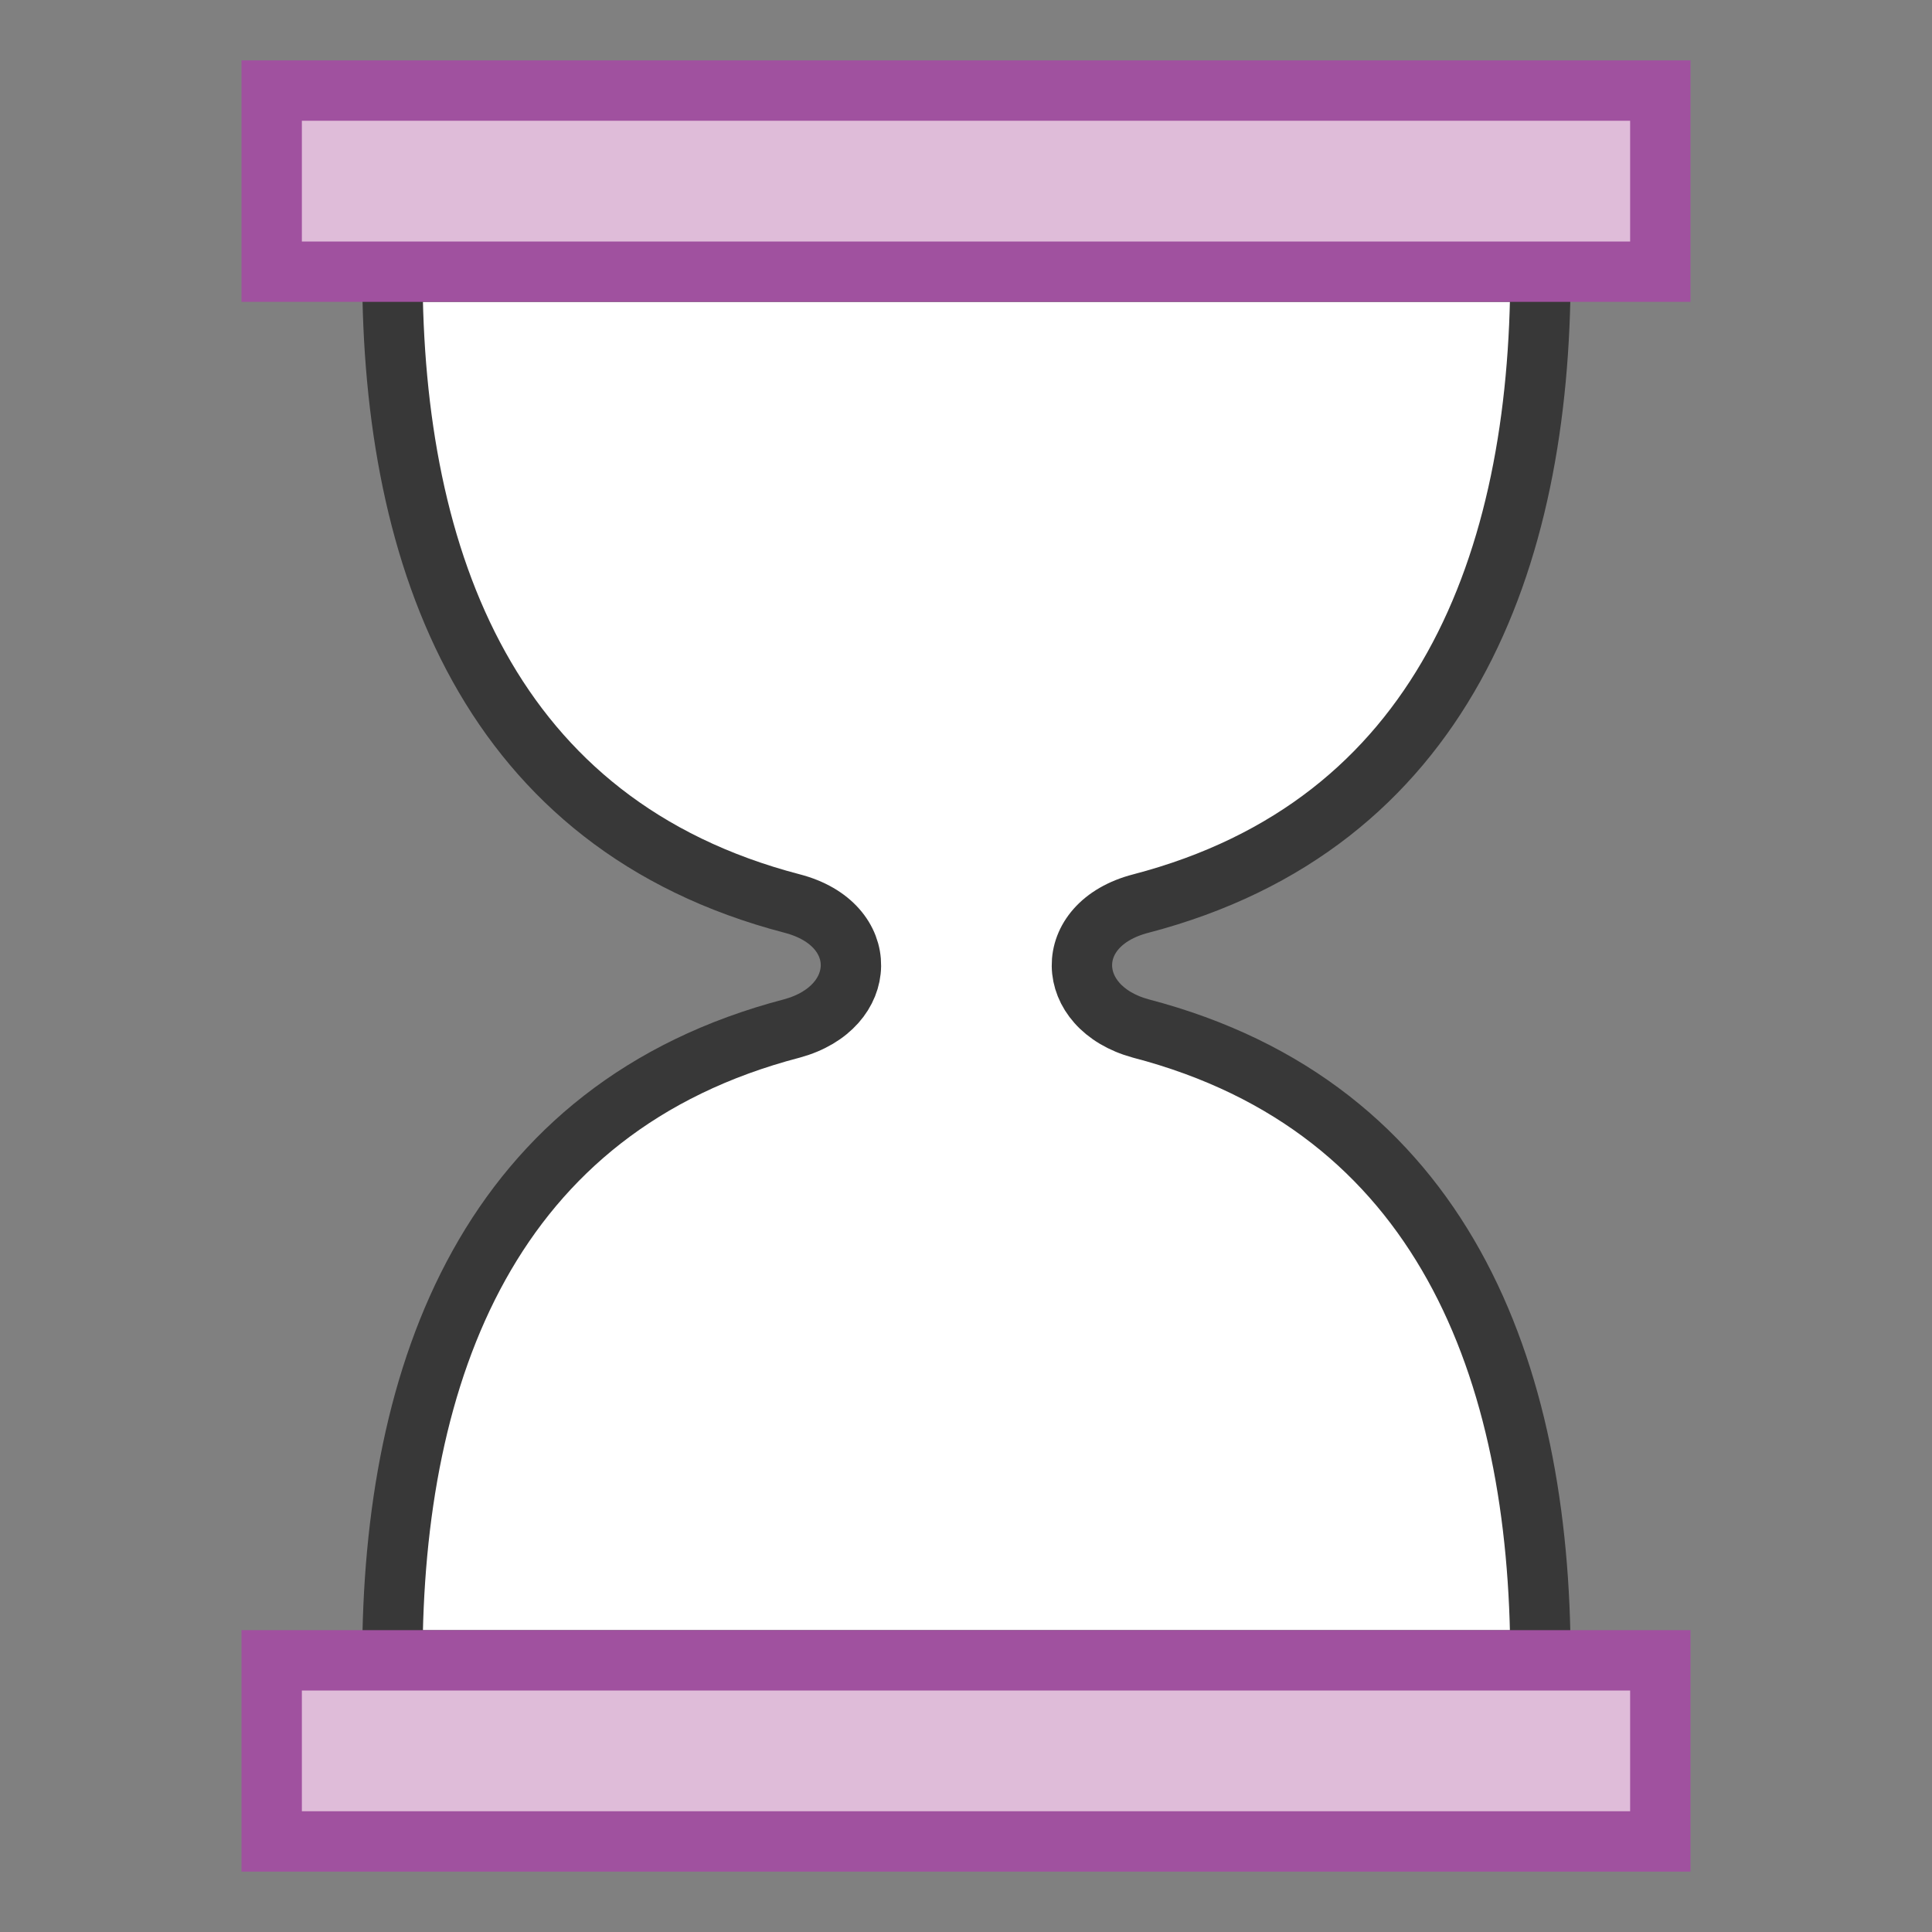 <?xml version="1.0" encoding="UTF-8"?>
<!DOCTYPE svg PUBLIC "-//W3C//DTD SVG 1.1//EN" "http://www.w3.org/Graphics/SVG/1.1/DTD/svg11.dtd">
<svg version="1.1" id="Layer_1" xmlns="http://www.w3.org/2000/svg" xmlns:xlink="http://www.w3.org/1999/xlink" x="0px" y="0px" width="32px" height="32px" viewBox="0 0 32 32" enable-background="new 0 0 32 32" xml:space="preserve">
  <rect x="0" y="0" width="32" height="32" fill="#808080" stroke="none"/>
  <g id="icon">
    <path d="M6.499,27.5c0,-4.807,1.624,-9.161,6.62,-10.466c1.278,-0.349,1.322,-1.726,0,-2.069C8.122,13.661,6.499,9.307,6.499,4.5h19.016c0,4.807,-1.623,9.161,-6.62,10.466c-1.322,0.342,-1.278,1.72,0,2.069c4.997,1.305,6.62,5.659,6.62,10.466H6.499z" fill="#FFFFFF" stroke="#383838" stroke-width="1" stroke-miterlimit="50"/>
    <rect x="4.5" y="1.5" width="23" height="3" fill="#DFBCD9" stroke="#A0519F" stroke-width="1" stroke-linecap="round" stroke-miterlimit="50"/>
    <rect x="14.5" y="17.5" width="3" height="23" fill="#DFBCD9" stroke="#A0519F" stroke-width="1" stroke-linecap="round" stroke-miterlimit="50" transform="matrix(-1.83697e-16 1 -1 -1.83697e-16 45 13)"/>
  </g>
</svg>
